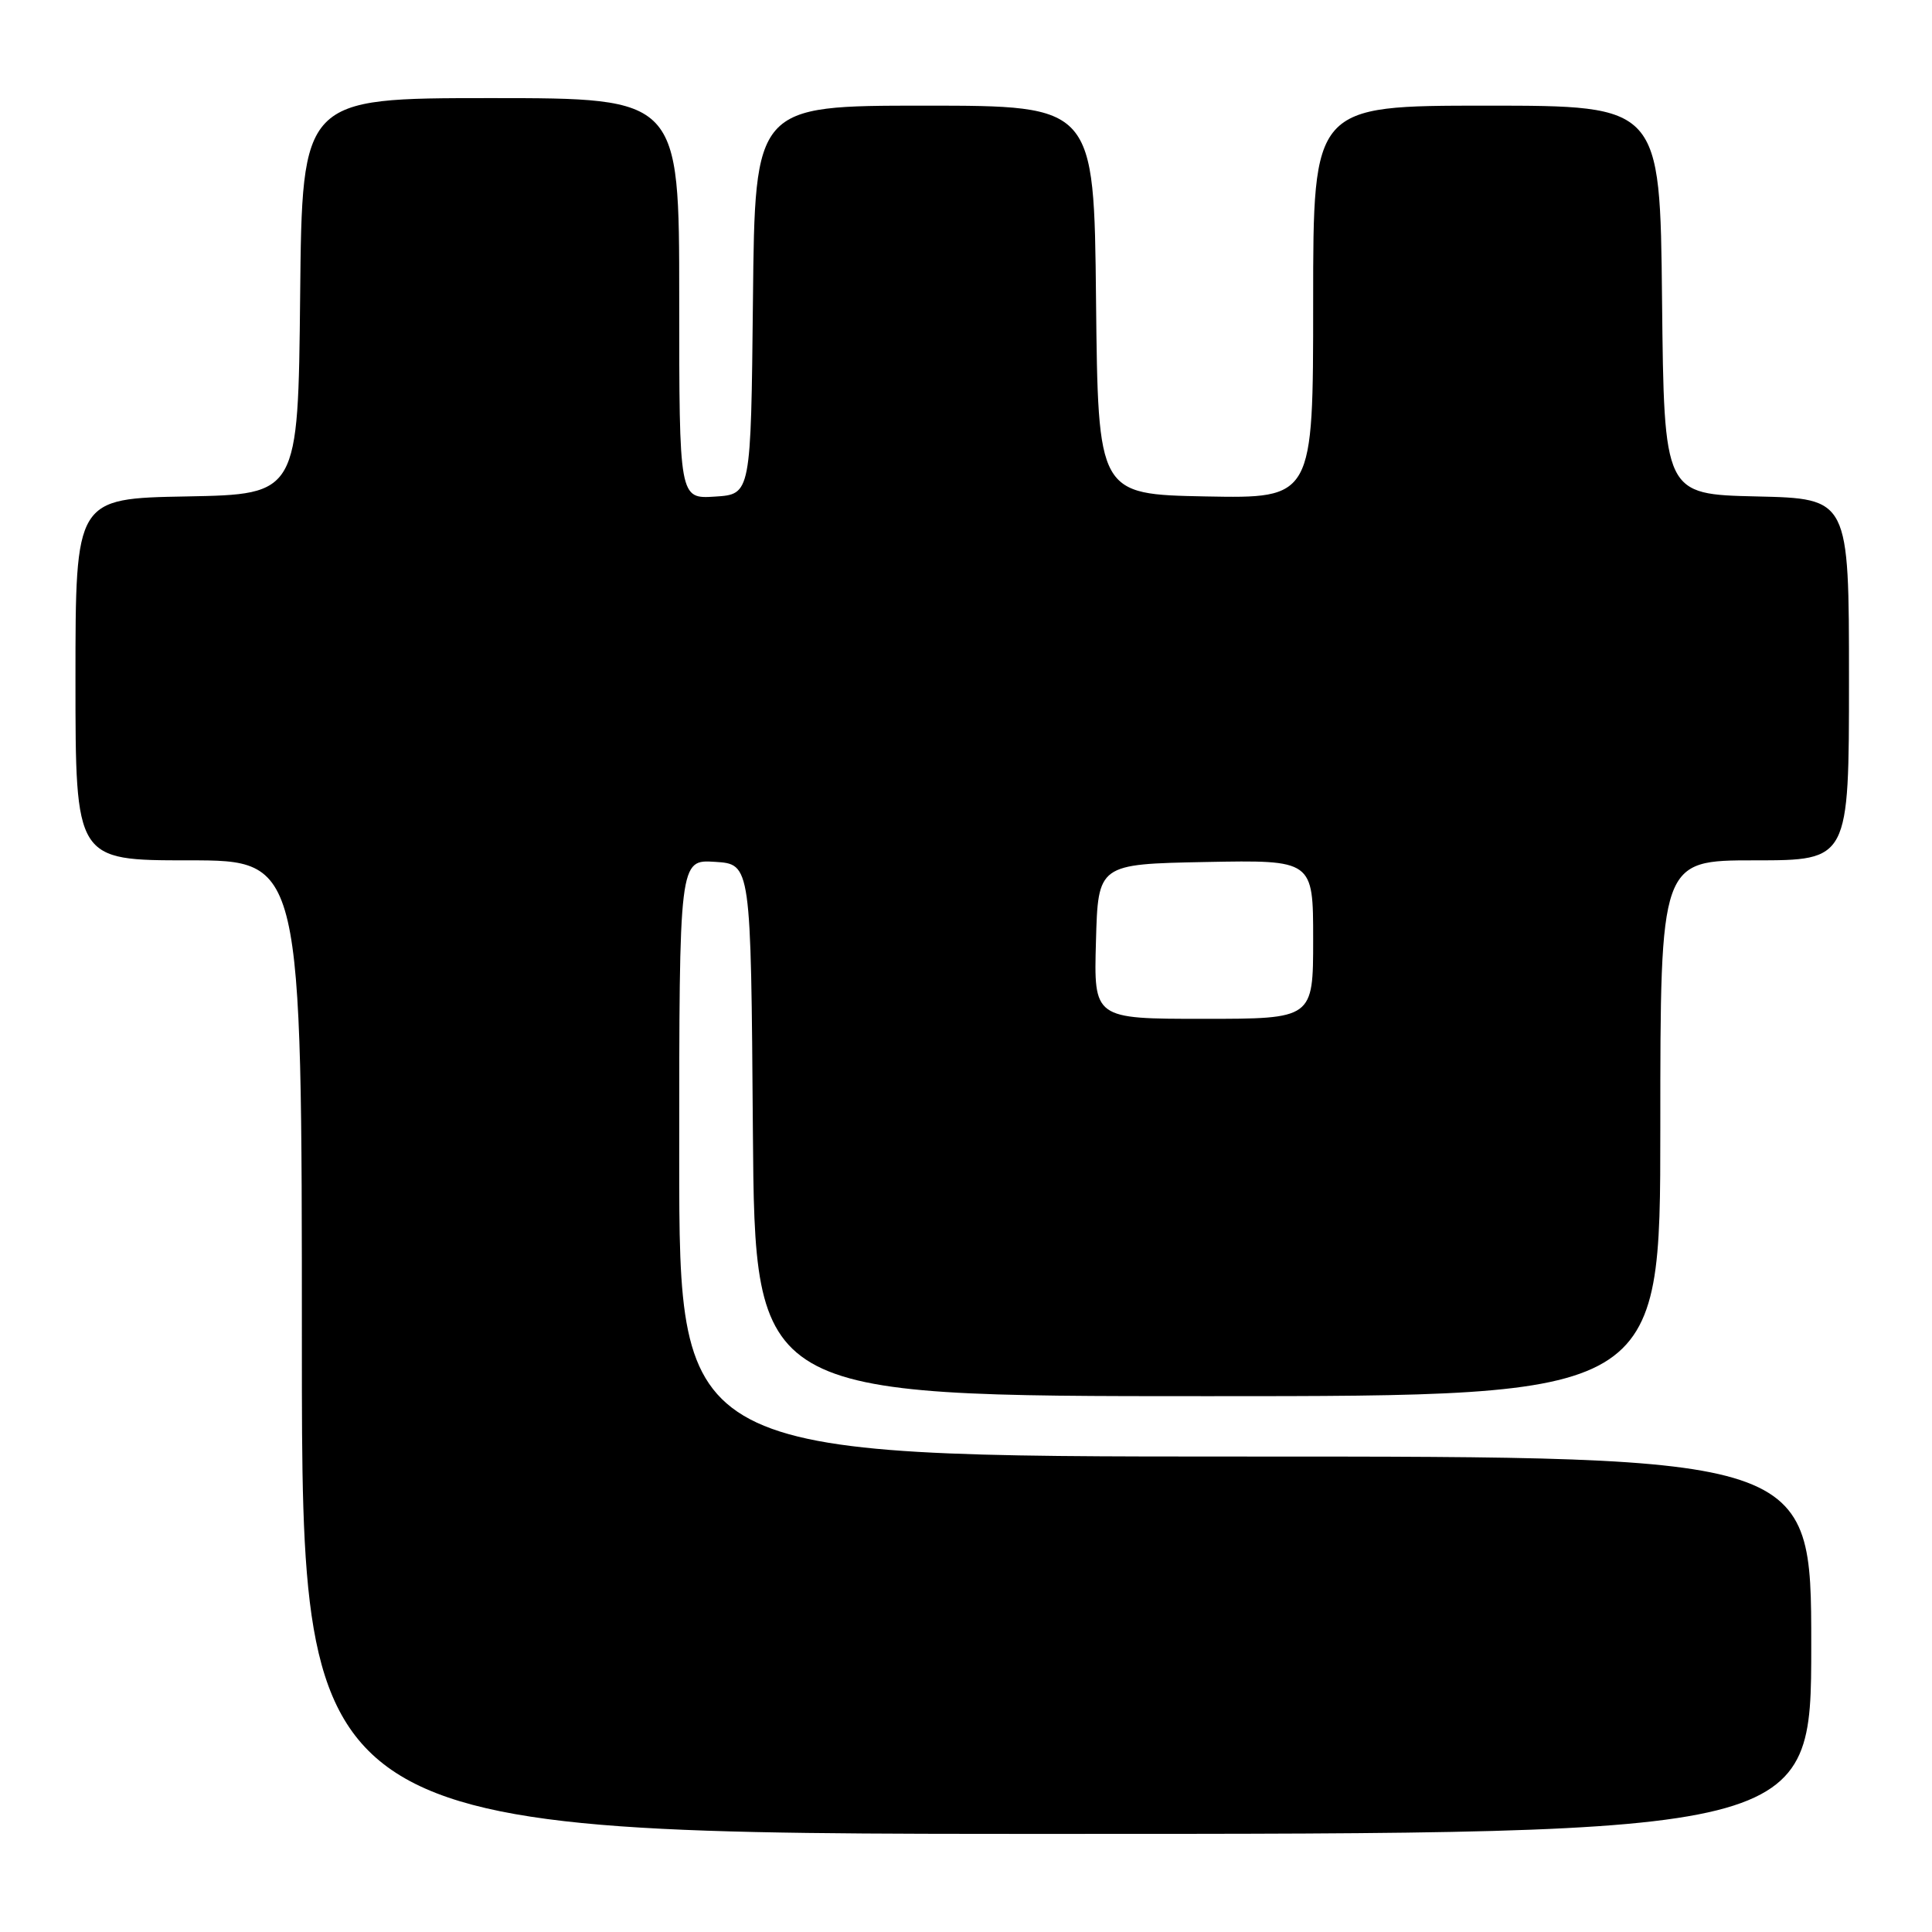 <?xml version="1.0" encoding="UTF-8" standalone="no"?>
<!DOCTYPE svg PUBLIC "-//W3C//DTD SVG 1.1//EN" "http://www.w3.org/Graphics/SVG/1.1/DTD/svg11.dtd" >
<svg xmlns="http://www.w3.org/2000/svg" xmlns:xlink="http://www.w3.org/1999/xlink" version="1.1" viewBox="0 0 256 256">
 <g >
 <path fill="currentColor"
d=" M 240.00 218.00 C 240.00 193.00 240.00 193.00 165.00 193.00 C 90.00 193.00 90.00 193.00 90.00 153.45 C 90.00 113.89 90.00 113.89 94.75 114.20 C 99.50 114.50 99.50 114.50 99.76 149.75 C 100.03 185.00 100.03 185.00 160.01 185.00 C 220.00 185.00 220.00 185.00 220.00 149.50 C 220.00 114.00 220.00 114.00 232.50 114.00 C 245.00 114.00 245.00 114.00 245.00 90.03 C 245.00 66.06 245.00 66.06 232.75 65.78 C 220.50 65.50 220.50 65.50 220.23 39.75 C 219.97 14.00 219.97 14.00 196.98 14.00 C 174.00 14.00 174.00 14.00 174.00 40.03 C 174.00 66.05 174.00 66.05 159.75 65.78 C 145.50 65.50 145.50 65.50 145.23 39.75 C 144.97 14.00 144.97 14.00 122.50 14.00 C 100.03 14.00 100.03 14.00 99.77 39.75 C 99.50 65.50 99.50 65.50 94.75 65.80 C 90.00 66.11 90.00 66.11 90.00 39.55 C 90.00 13.00 90.00 13.00 65.02 13.00 C 40.03 13.00 40.03 13.00 39.77 39.25 C 39.50 65.50 39.50 65.50 24.75 65.78 C 10.00 66.05 10.00 66.05 10.00 90.03 C 10.00 114.00 10.00 114.00 25.00 114.00 C 40.00 114.00 40.00 114.00 40.00 178.50 C 40.00 243.00 40.00 243.00 140.00 243.00 C 240.00 243.00 240.00 243.00 240.00 218.00 Z  M 145.22 124.75 C 145.50 114.50 145.50 114.50 159.75 114.22 C 174.00 113.95 174.00 113.95 174.00 124.47 C 174.00 135.00 174.00 135.00 159.47 135.00 C 144.93 135.00 144.93 135.00 145.22 124.75 Z "/>
</g>
</svg>